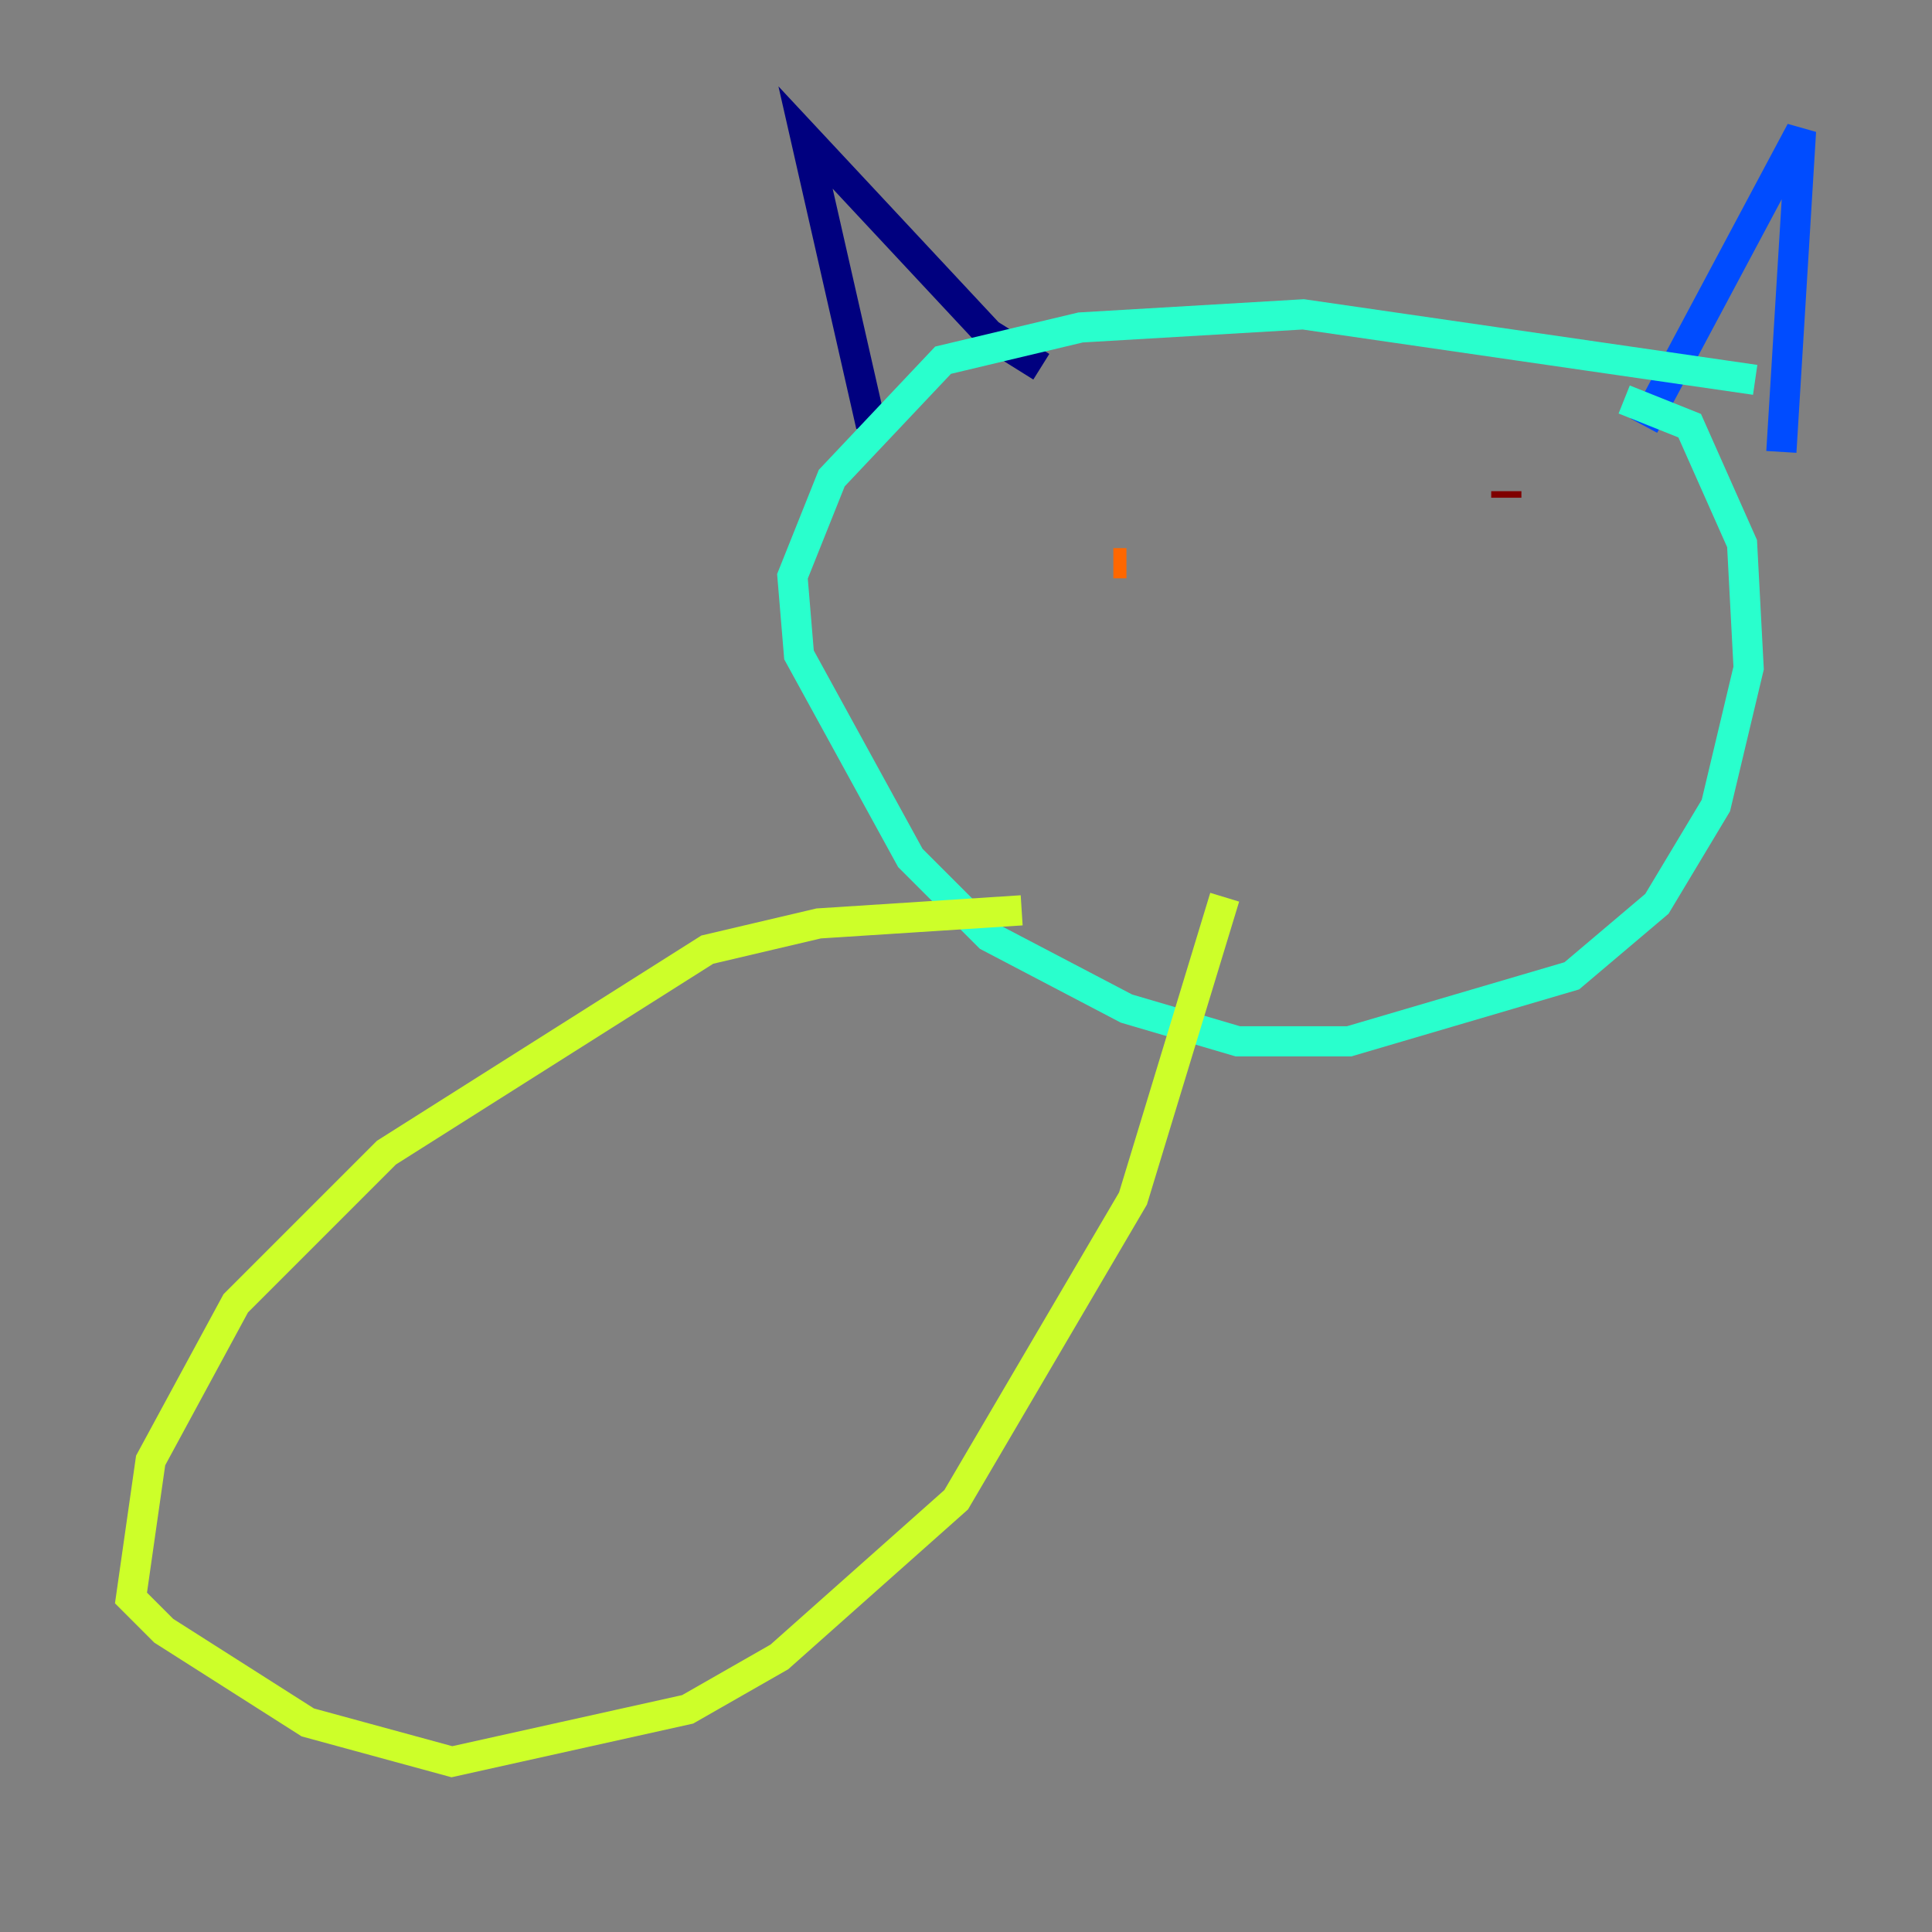 <?xml version="1.0" encoding="utf-8" ?>
<svg baseProfile="tiny" height="128" version="1.2" viewBox="0,0,128,128" width="128" xmlns="http://www.w3.org/2000/svg" xmlns:ev="http://www.w3.org/2001/xml-events" xmlns:xlink="http://www.w3.org/1999/xlink"><rect x="0" y="0" width="128" height="128" fill="#808080" stroke="none"/><defs /><polyline fill="none" points="57.709,28.203 53.37,9.112 65.519,22.129 68.99,24.298" stroke="#00007f" stroke-width="2" /><polyline fill="none" points="108.909,28.203 119.322,8.678 118.02,29.939" stroke="#004cff" stroke-width="2" /><polyline fill="none" points="116.285,25.166 86.346,20.827 71.593,21.695 62.481,23.864 55.105,31.675 52.502,38.183 52.936,43.39 60.312,56.841 65.519,62.047 74.63,66.82 82.007,68.99 89.383,68.99 104.136,64.651 109.776,59.878 113.681,53.37 115.851,44.258 115.417,36.014 111.946,28.203 107.607,26.468" stroke="#29ffcd" stroke-width="2" /><polyline fill="none" points="67.688,60.312 54.237,61.18 46.861,62.915 25.6,76.366 15.62,86.346 9.98,96.759 8.678,105.871 10.848,108.041 20.393,114.115 29.939,116.719 45.559,113.248 51.634,109.776 63.349,99.363 75.064,79.403 81.139,59.444" stroke="#cdff29" stroke-width="2" /><polyline fill="none" points="74.63,37.315 73.763,37.315" stroke="#ff6700" stroke-width="2" /><polyline fill="none" points="99.797,32.542 99.797,32.976" stroke="#7f0000" stroke-width="2" /></svg>